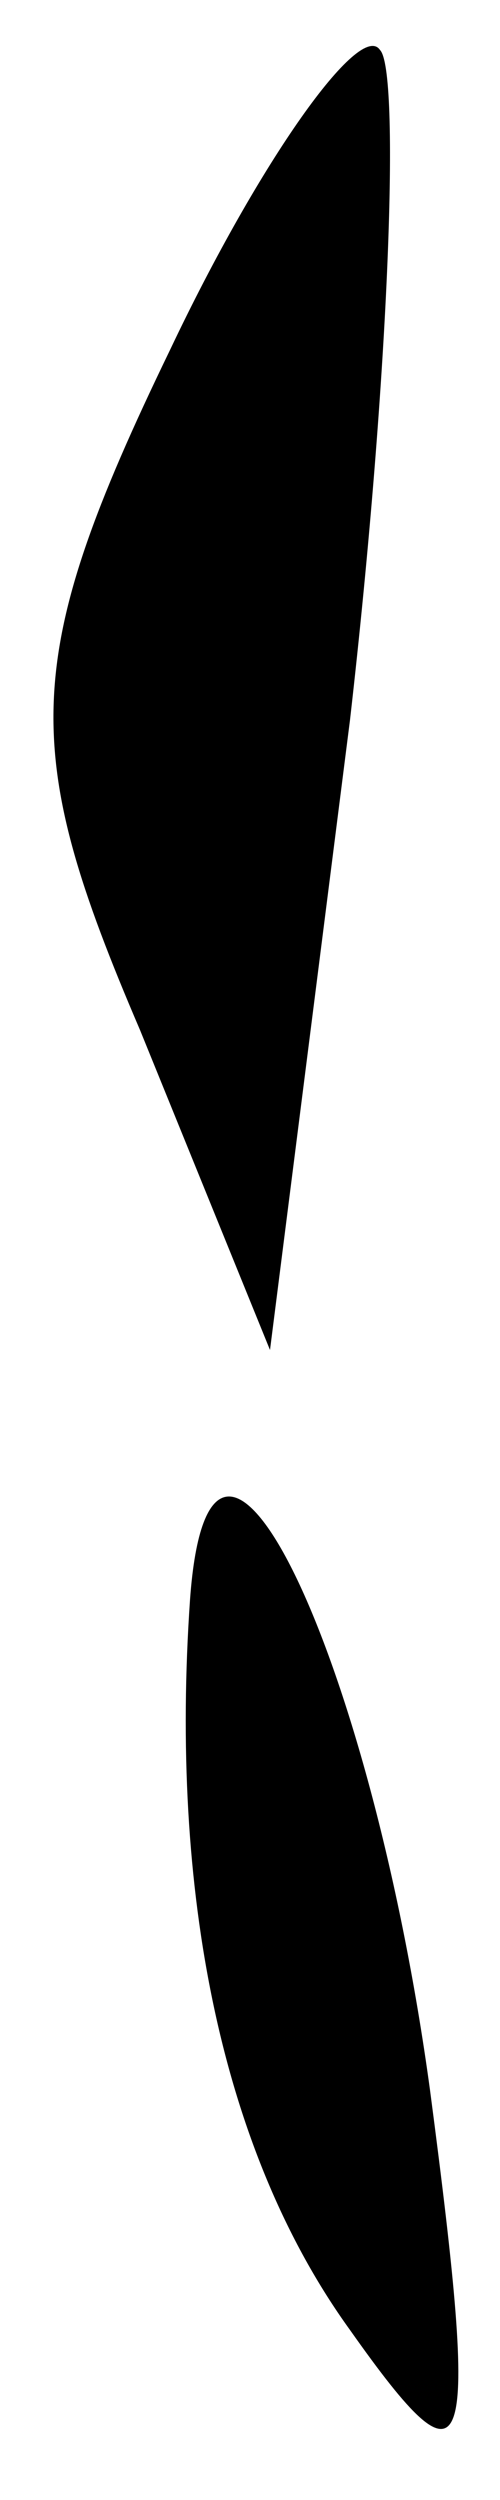 <?xml version="1.0" standalone="no"?>
<!DOCTYPE svg PUBLIC "-//W3C//DTD SVG 20010904//EN"
 "http://www.w3.org/TR/2001/REC-SVG-20010904/DTD/svg10.dtd">
<svg version="1.0" xmlns="http://www.w3.org/2000/svg"
 width="5pt" height="25pt" viewBox="0 0 5 25"
 preserveAspectRatio="xMidYMid meet">
<g transform="translate(0,25) scale(0.1,-0.1)"
fill="#000000" stroke="none">
<path fill="#000000" stroke="none" d="M17 215 c-15 -31 -15 -40 -3 -68 l13
-32 8 63 c4 35 5 65 3 67 -2 3 -12 -11 -21 -30z"/>
<path fill="#000000" stroke="none" d="M19 90 c-2 -29 3 -55 16 -73 12 -17 13
-14 8 24 -6 44 -22 77 -24 49z"/>
</g>
</svg>
